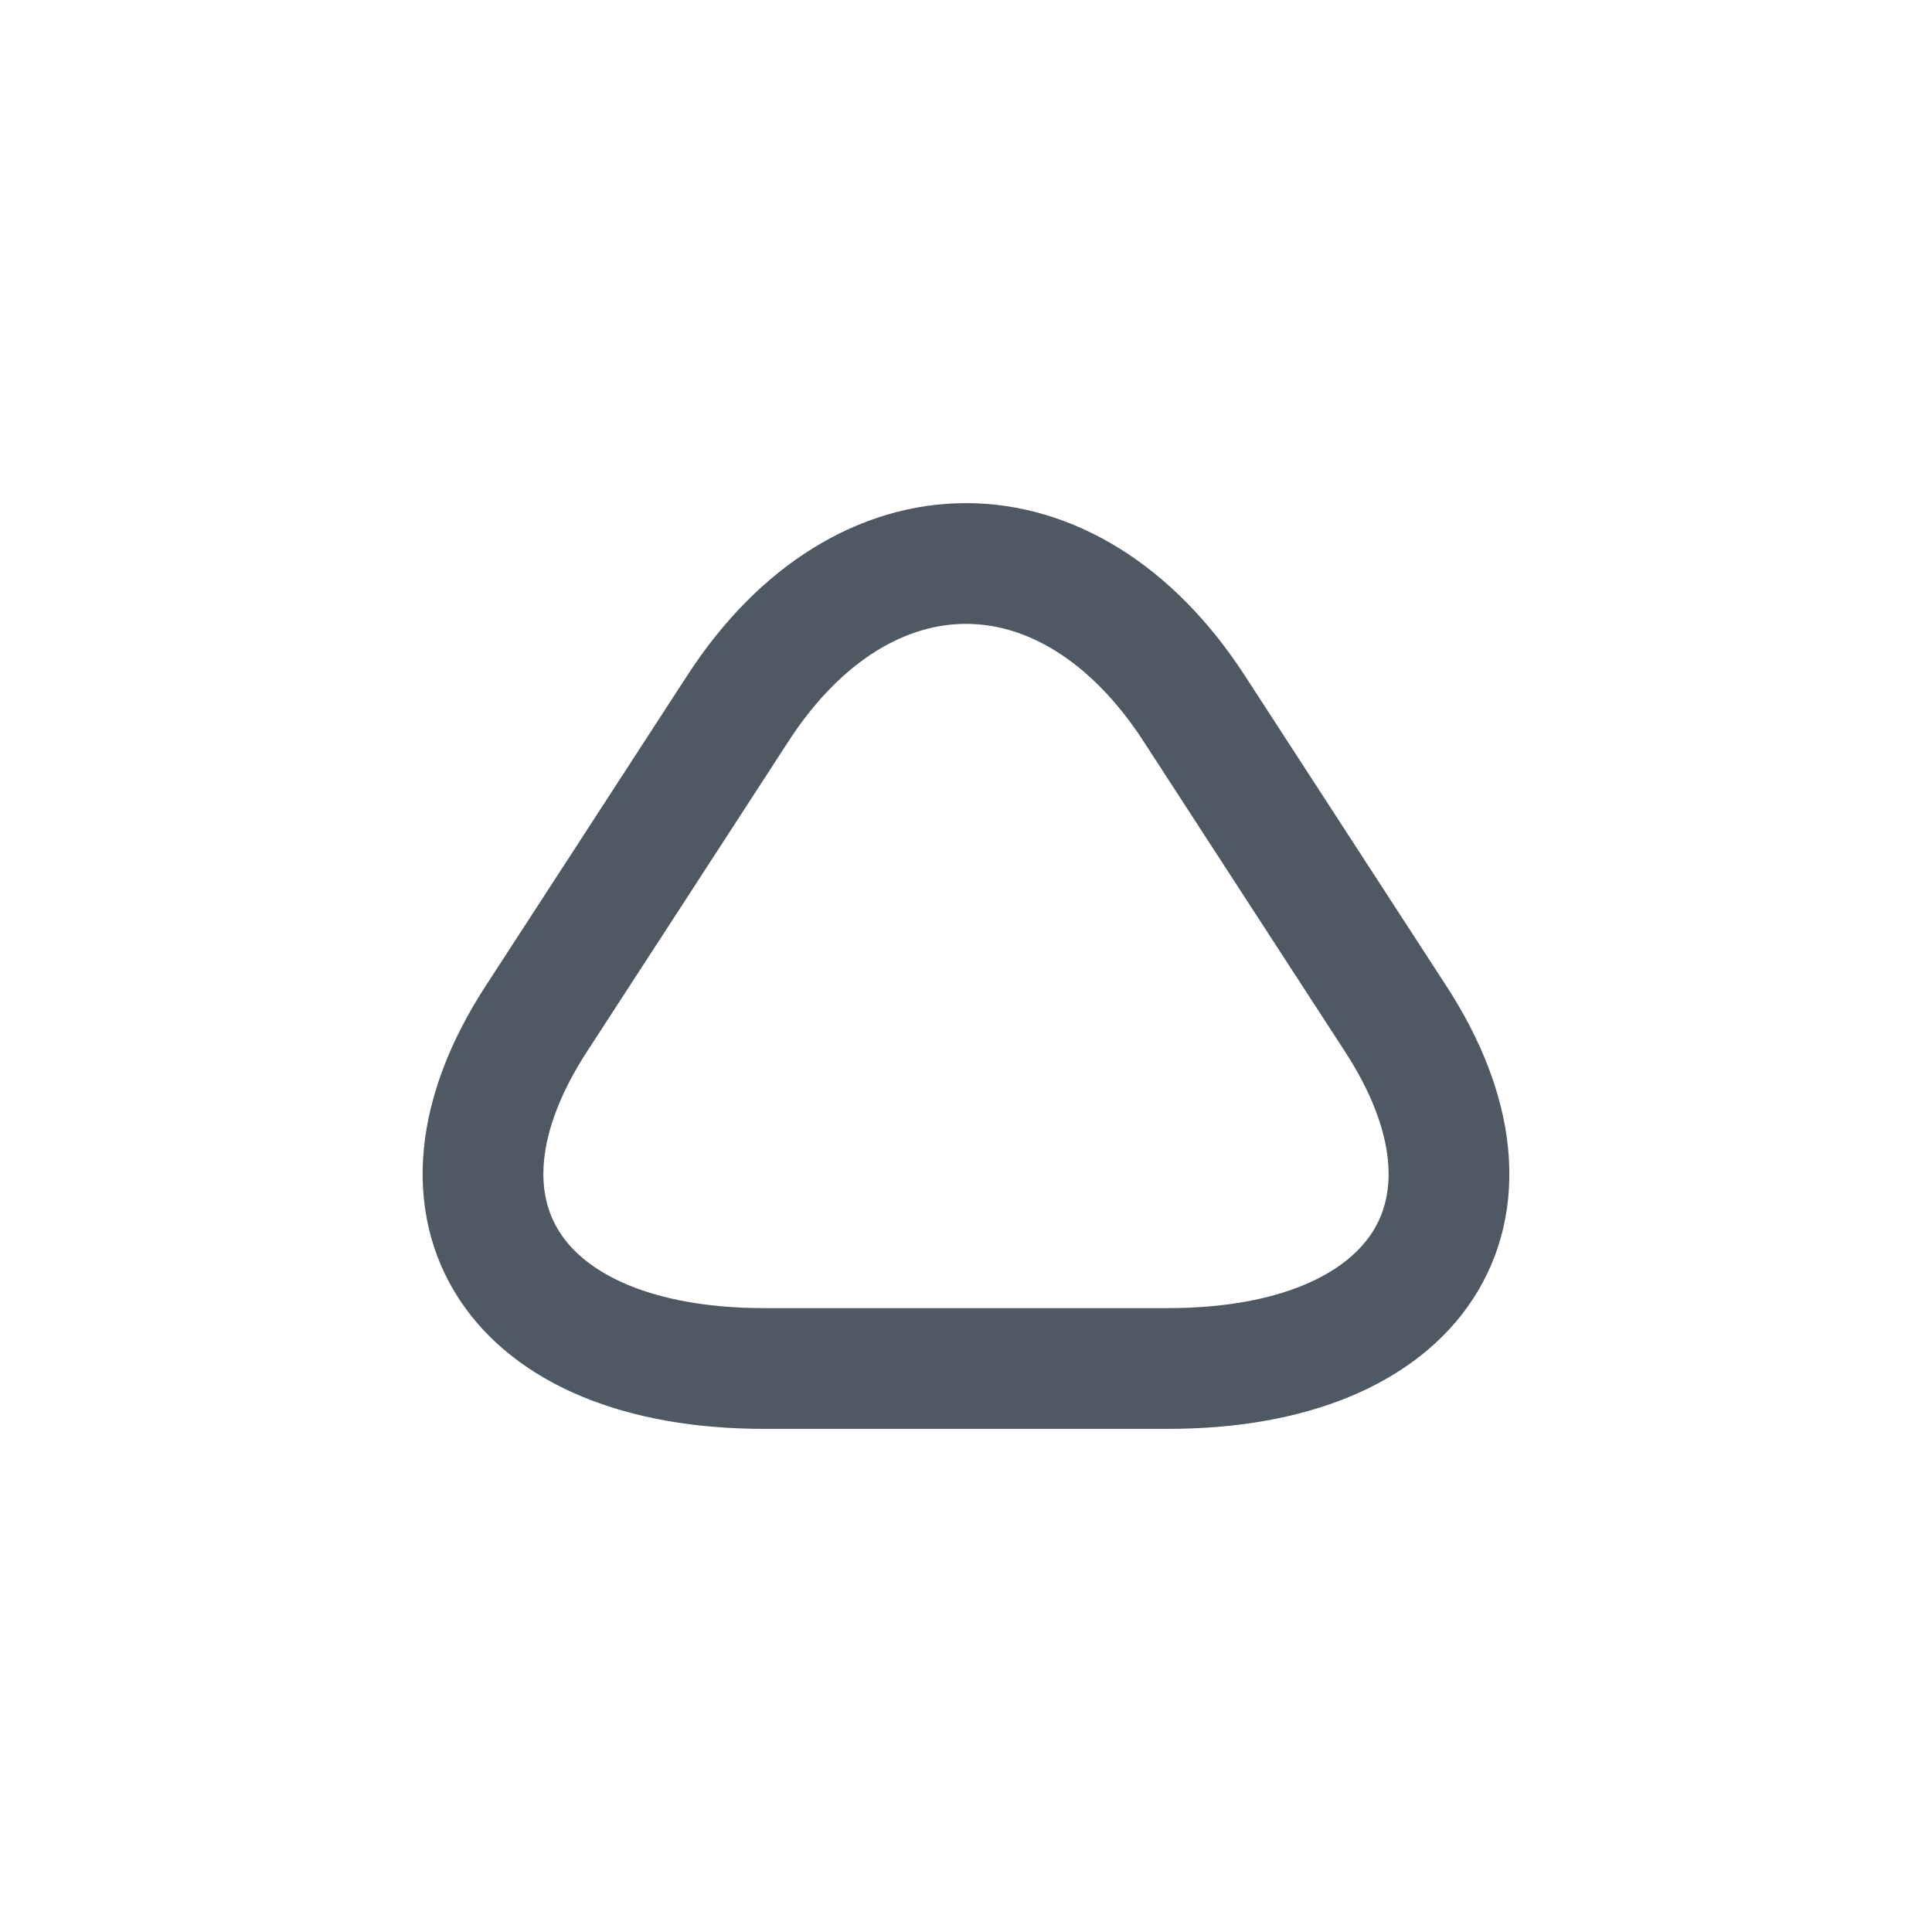 <svg width="24" height="24" viewBox="0 0 24 24" fill="none" xmlns="http://www.w3.org/2000/svg">
<path d="M12 17L14.506 17C17.618 17 18.892 15.045 17.336 12.653L16.083 10.724L14.83 8.794C13.274 6.402 10.726 6.402 9.17 8.794L7.917 10.724L6.664 12.653C5.108 15.045 6.382 17 9.494 17L12 17Z" stroke="#4E5964" stroke-width="1.5" stroke-miterlimit="10" stroke-linecap="round" stroke-linejoin="round"/>
</svg>
